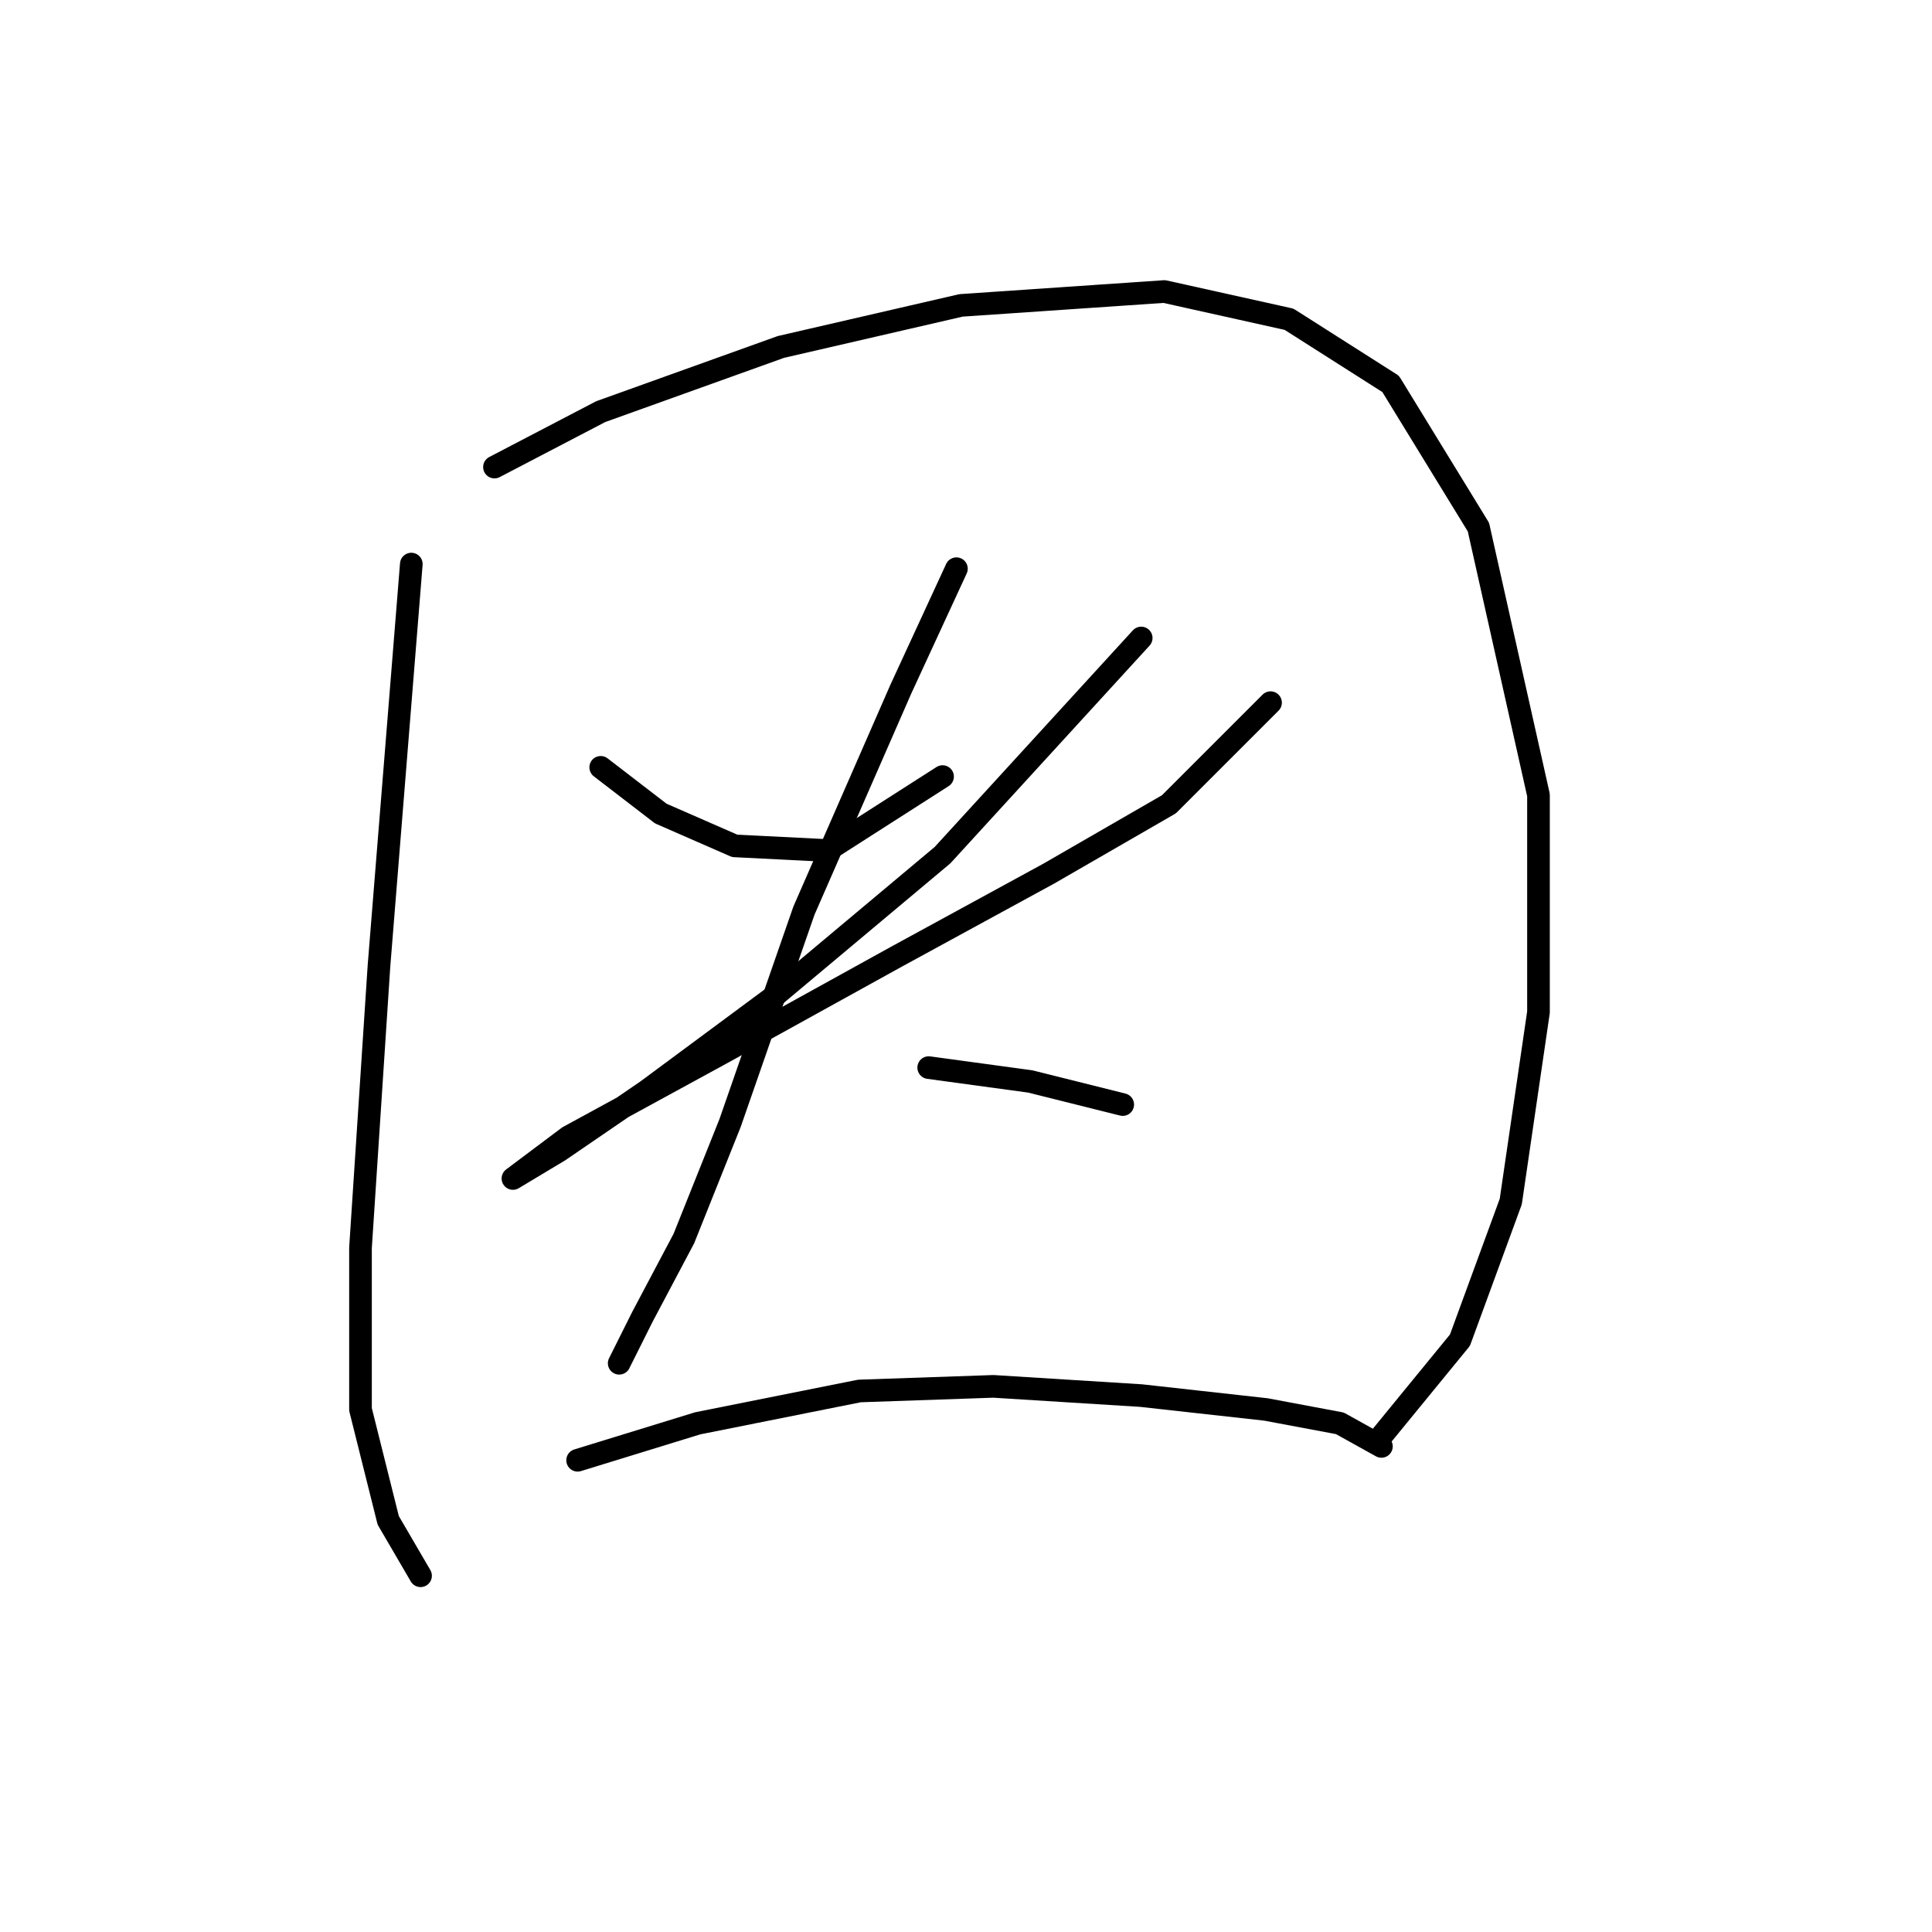 <?xml version="1.0" standalone="no"?>
    <svg width="256" height="256" xmlns="http://www.w3.org/2000/svg" version="1.1">
    <polyline stroke="black" stroke-width="3" stroke-linecap="round" fill="transparent" stroke-linejoin="round" points="54.501 74.744 50.216 127.997 47.768 165.336 47.768 186.76 51.441 201.451 55.726 208.796 55.726 208.796 " />
        <polyline stroke="black" stroke-width="3" stroke-linecap="round" fill="transparent" stroke-linejoin="round" points="65.519 61.889 79.598 54.544 103.47 45.974 127.343 40.465 154.276 38.629 170.803 42.302 184.269 50.871 195.899 69.847 203.857 105.349 203.857 134.119 200.184 159.215 193.451 177.579 182.433 191.045 182.433 191.045 " />
        <polyline stroke="black" stroke-width="3" stroke-linecap="round" fill="transparent" stroke-linejoin="round" points="79.598 101.677 87.555 107.798 97.349 112.082 109.591 112.695 124.894 102.901 124.894 102.901 " />
        <polyline stroke="black" stroke-width="3" stroke-linecap="round" fill="transparent" stroke-linejoin="round" points="151.215 84.537 124.894 113.307 102.246 132.282 85.719 144.524 74.089 152.482 67.968 156.155 67.968 156.155 75.313 150.646 95.513 139.628 118.773 126.773 138.973 115.755 154.888 106.573 168.354 93.107 168.354 93.107 " />
        <polyline stroke="black" stroke-width="3" stroke-linecap="round" fill="transparent" stroke-linejoin="round" points="126.731 75.356 119.385 91.271 106.531 120.652 96.737 148.809 90.616 164.112 85.107 174.518 82.046 180.639 82.046 180.639 " />
        <polyline stroke="black" stroke-width="3" stroke-linecap="round" fill="transparent" stroke-linejoin="round" points="123.058 141.464 136.524 143.3 148.767 146.361 148.767 146.361 " />
        <polyline stroke="black" stroke-width="3" stroke-linecap="round" fill="transparent" stroke-linejoin="round" points="76.537 193.494 92.452 188.597 113.876 184.312 131.628 183.7 151.215 184.924 167.742 186.76 177.536 188.597 183.045 191.657 183.045 191.657 " />
        </svg>